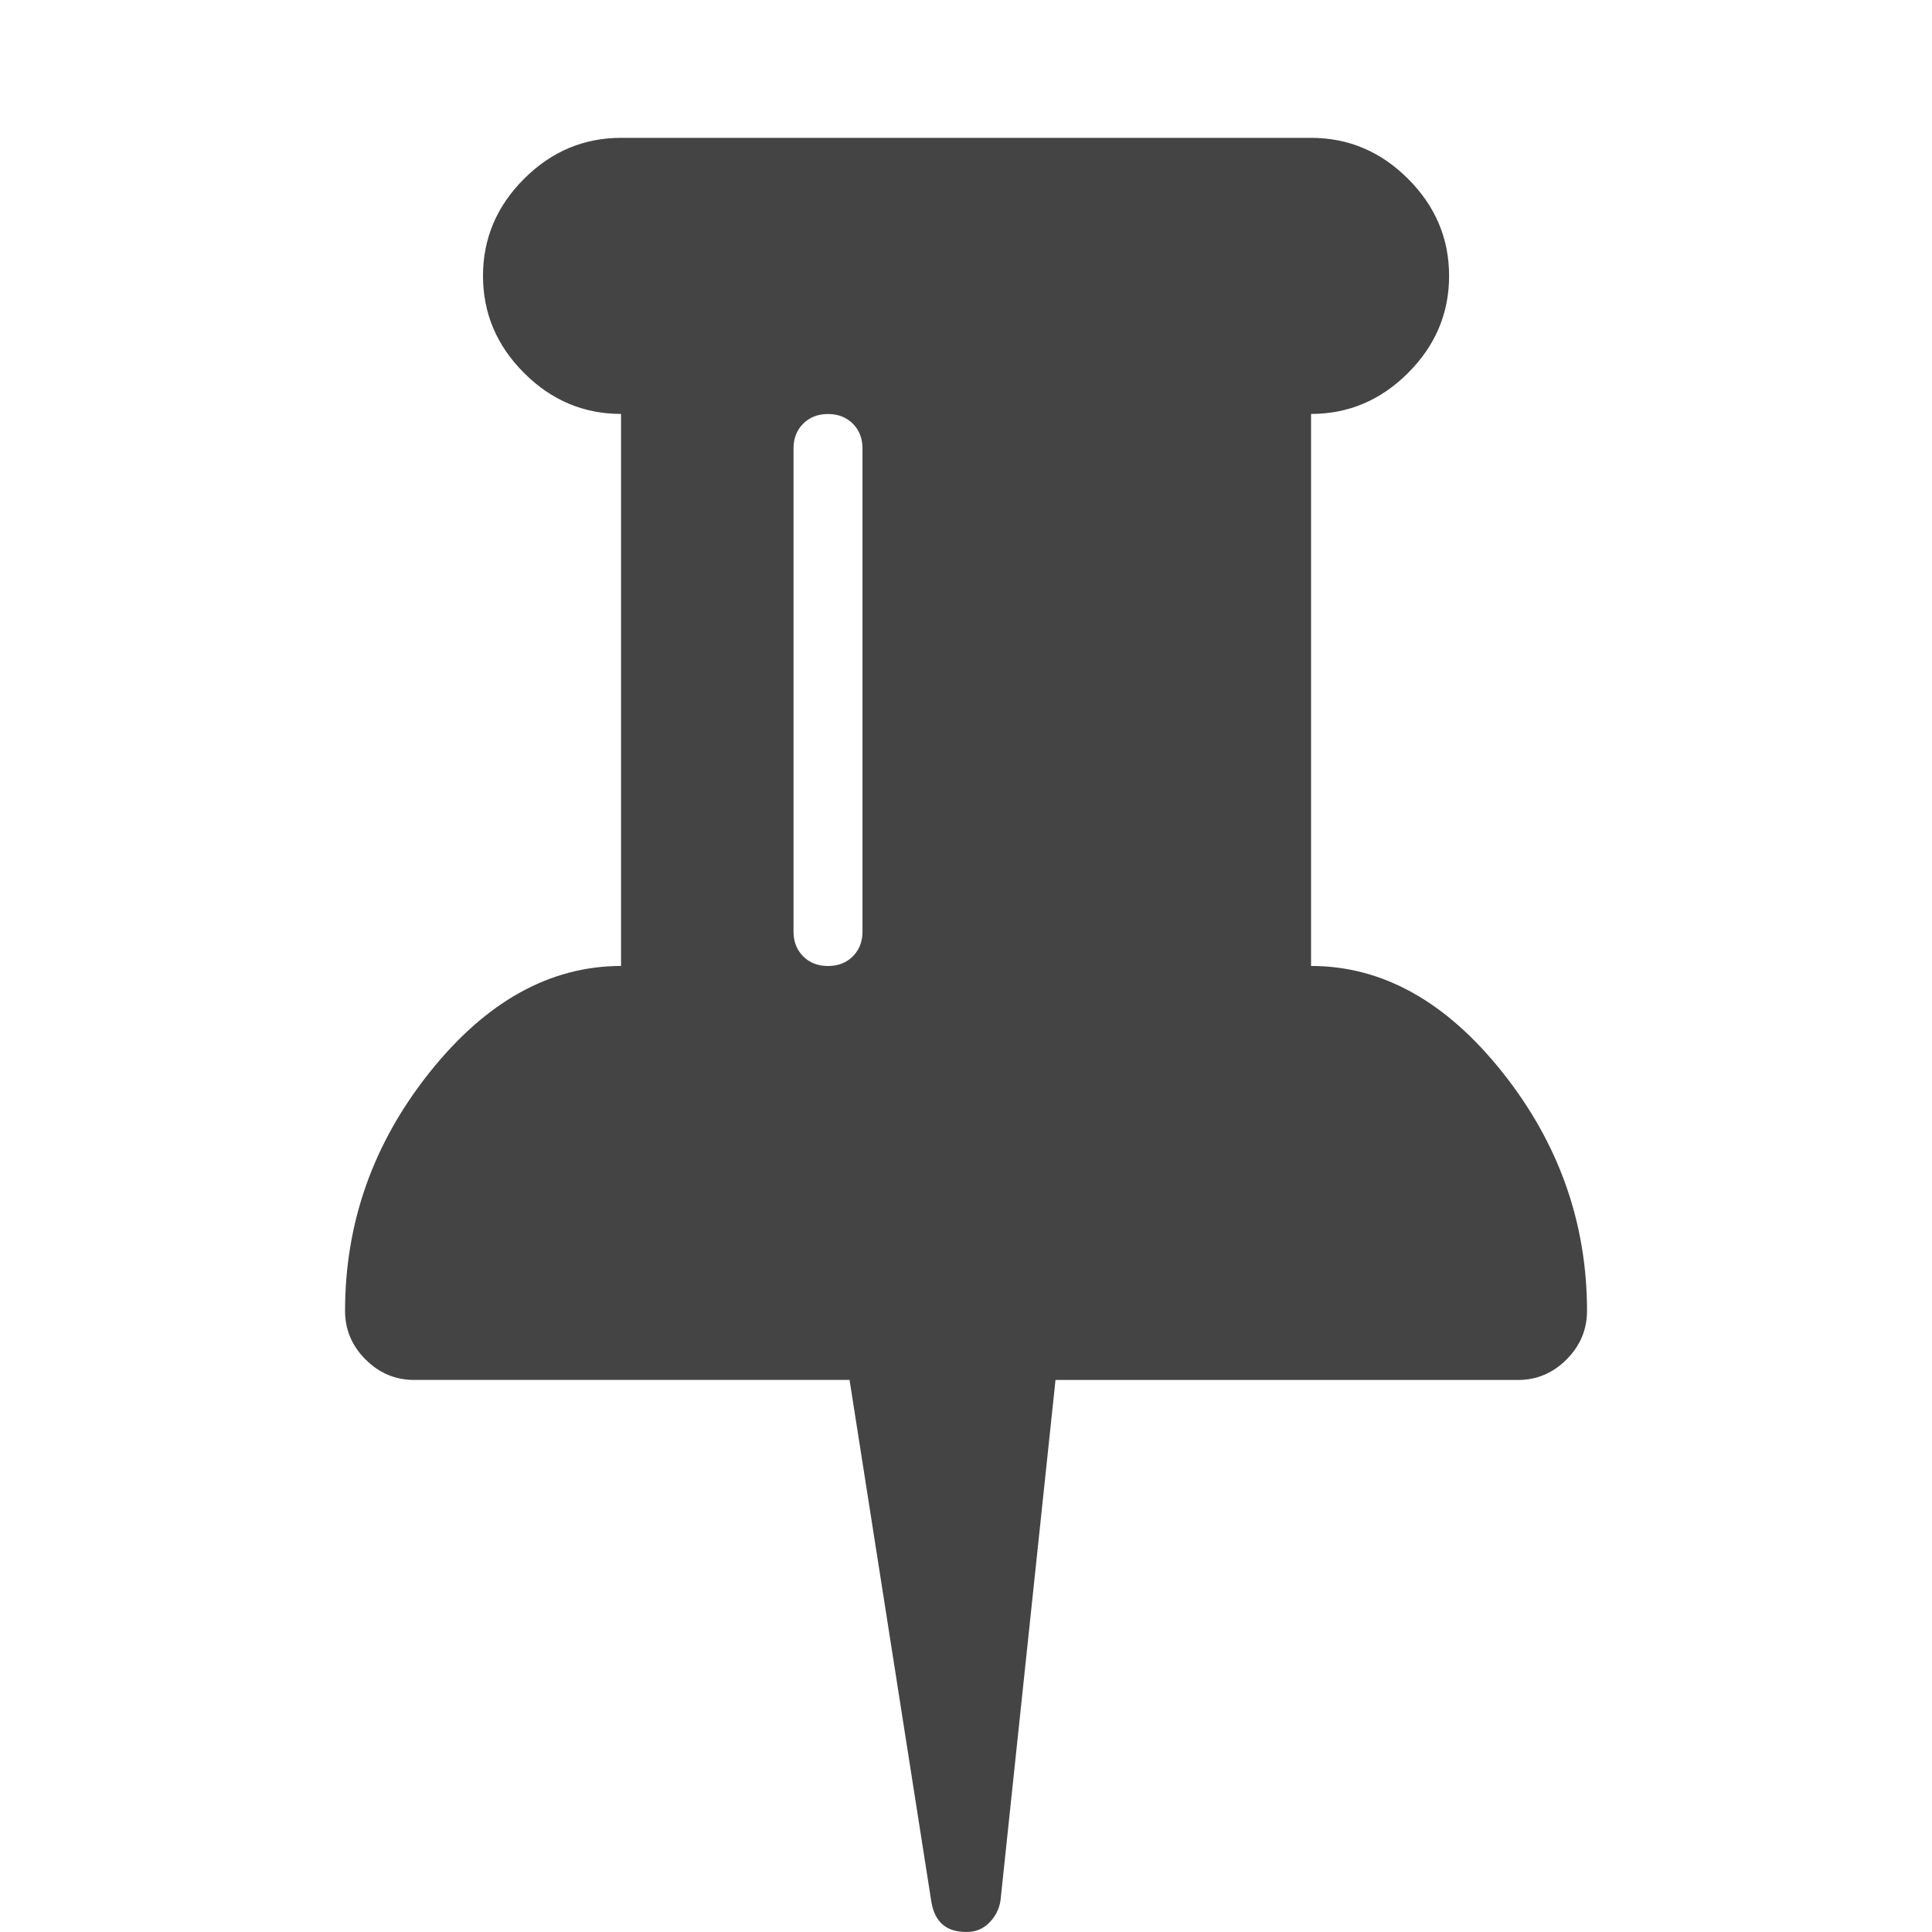 <?xml version="1.0"?><svg xmlns="http://www.w3.org/2000/svg" width="40" height="40" viewBox="0 0 40 40"><path fill="#444" d="m17.857 19.286v-10q0-0.314-0.2-0.514t-0.514-0.2-0.514 0.2-0.2 0.514v10q0 0.314 0.2 0.514t0.514 0.2 0.514-0.2 0.2-0.514z m15 7.857q0 0.58-0.424 1.004t-1.004 0.424h-9.576l-1.139 10.781q-0.043 0.267-0.234 0.457t-0.457 0.19h-0.023q-0.603 0-0.714-0.603l-1.697-10.826h-9.017q-0.58 0-1.004-0.424t-0.424-1.004q0-2.746 1.753-4.943t3.961-2.2v-11.429q-1.16 0-2.009-0.849t-0.849-2.009 0.849-2.009 2.009-0.849h14.286q1.16 0 2.009 0.849t0.849 2.009-0.849 2.009-2.009 0.849v11.429q2.21 0 3.961 2.2t1.753 4.943z"></path></svg>